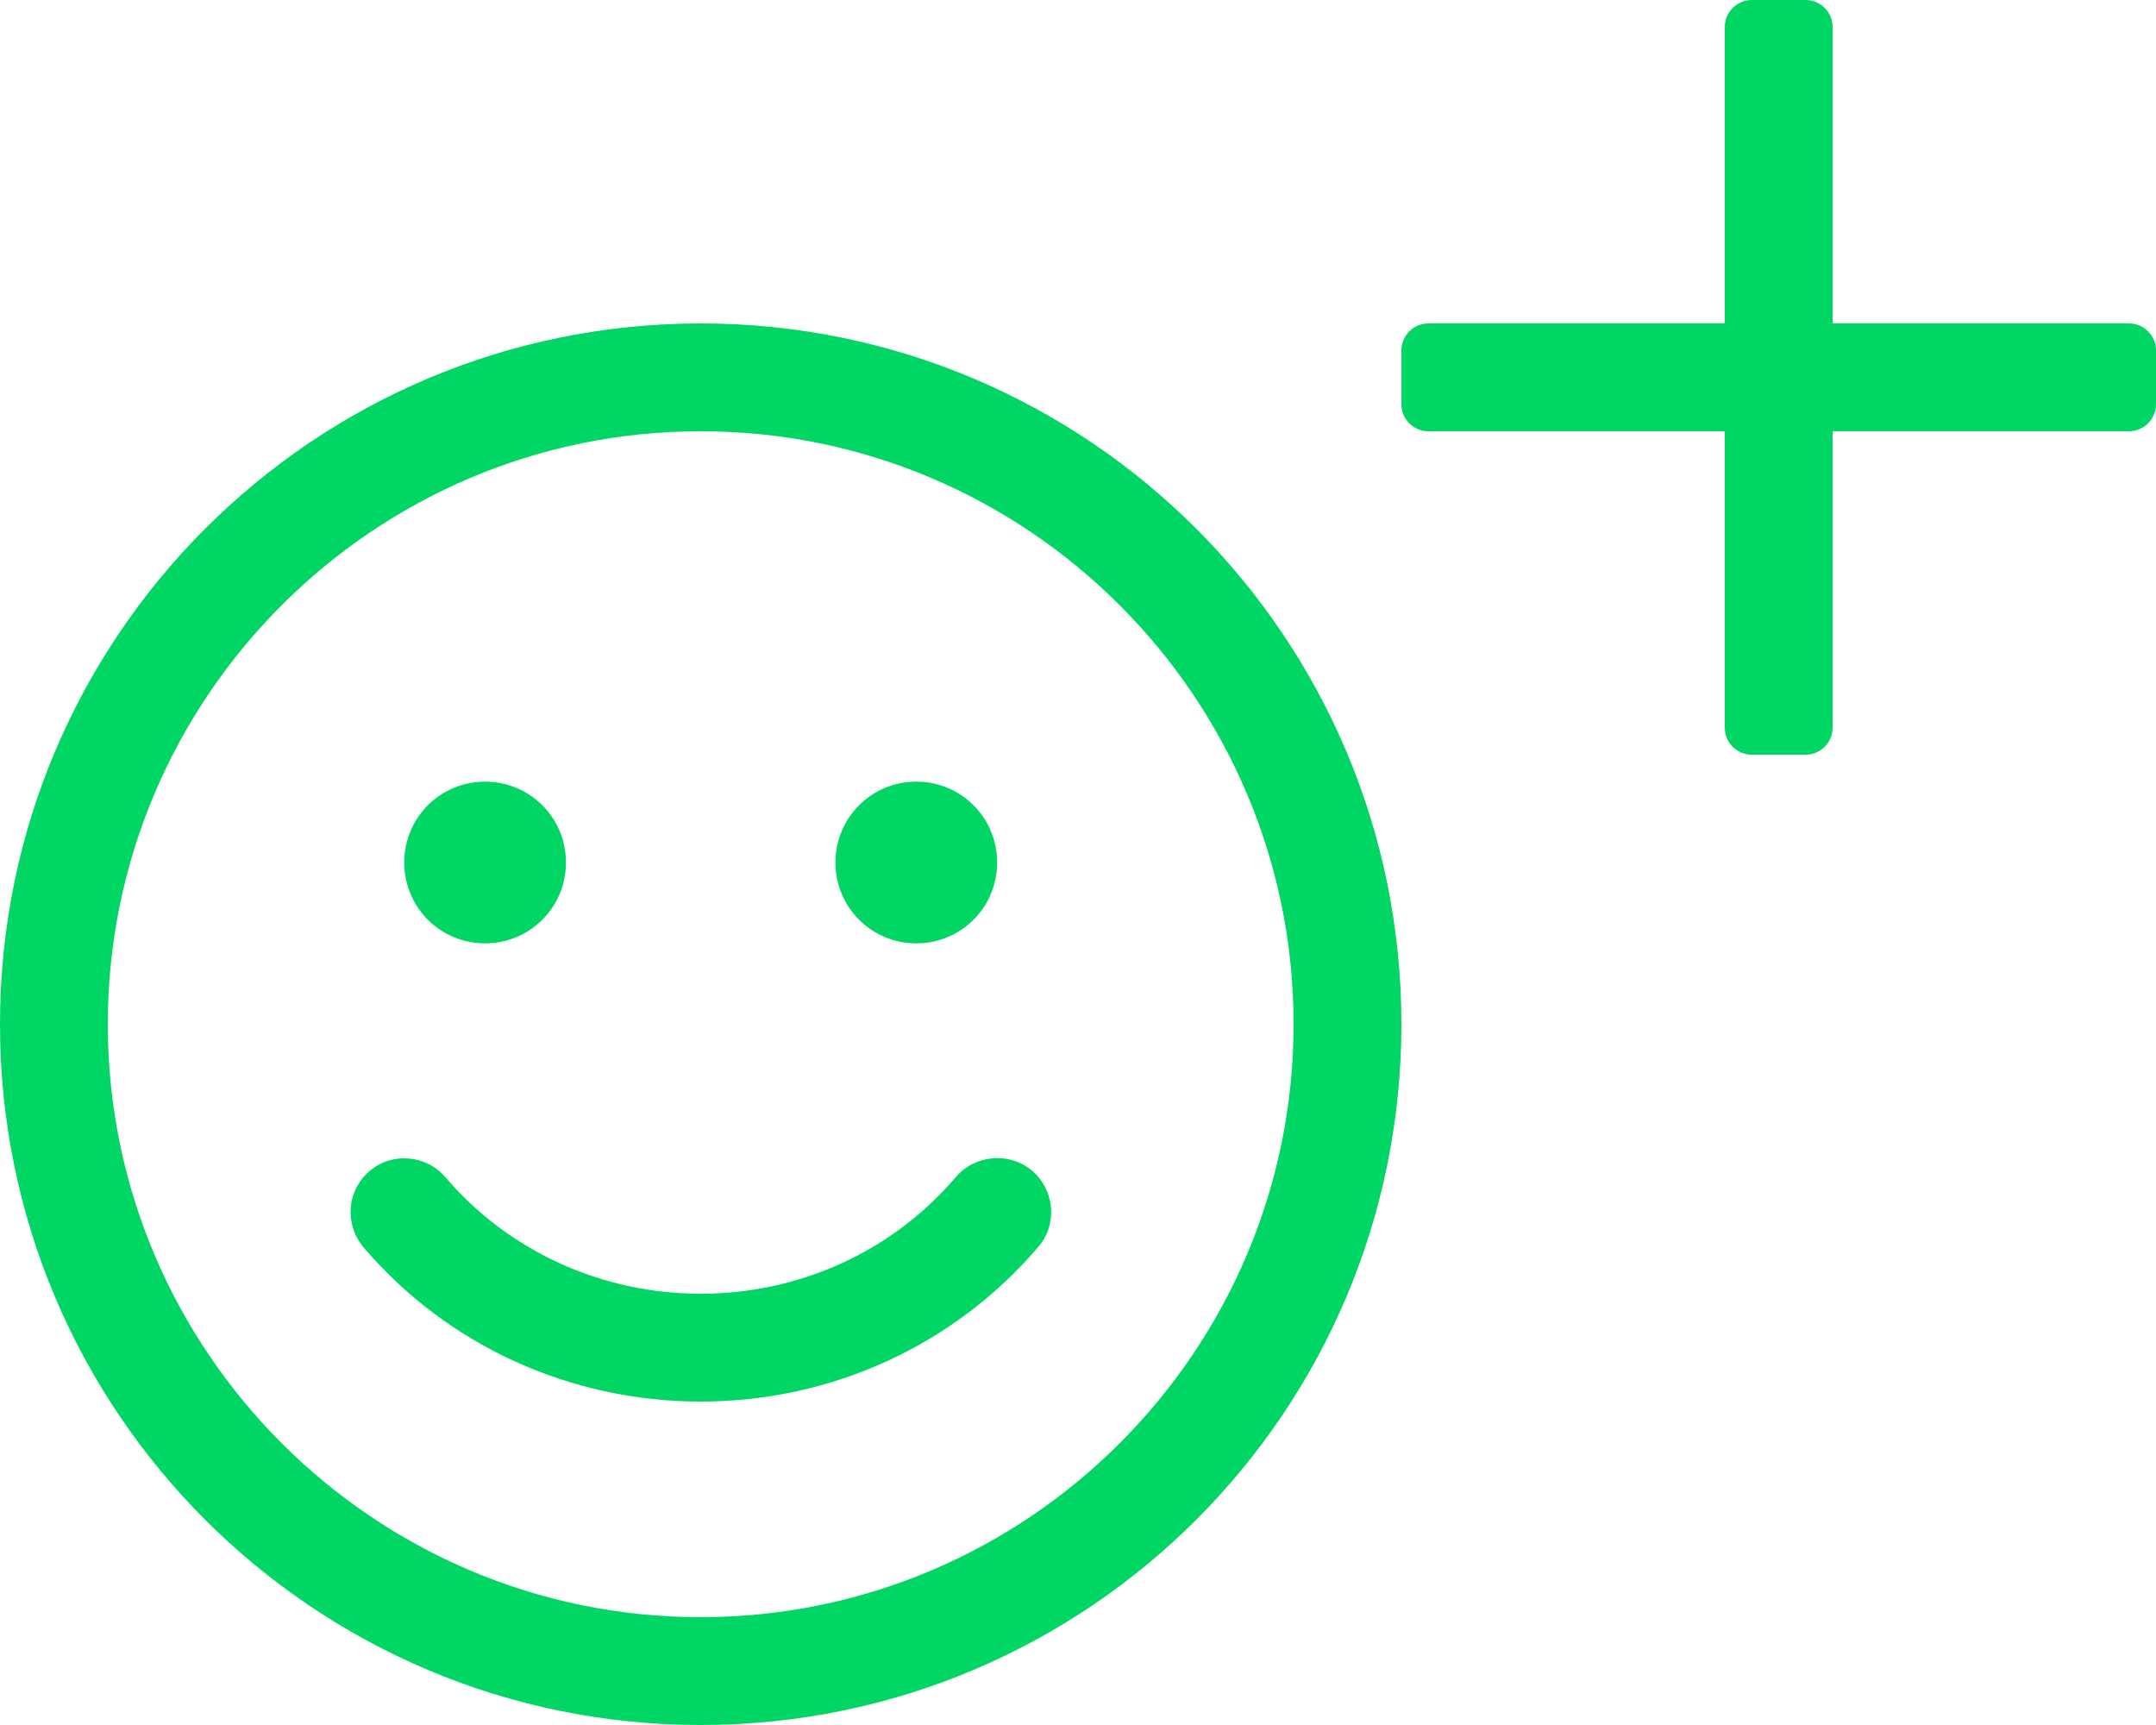 <?xml version="1.0" encoding="utf-8"?>
<!-- Generator: Adobe Illustrator 22.1.0, SVG Export Plug-In . SVG Version: 6.00 Build 0)  -->
<svg version="1.1" id="Layer_1" xmlns="http://www.w3.org/2000/svg" xmlns:xlink="http://www.w3.org/1999/xlink" x="0px" y="0px"
	 viewBox="0 0 640 512" style="enable-background:new 0 0 640 512;" xml:space="preserve">
<style type="text/css">
	.st0{fill:#00D664;}
</style>
<path class="st0" d="M208,96C93.1,96,0,189.1,0,304s93.1,208,208,208s208-93.1,208-208S322.9,96,208,96z M208,480
	c-97,0-176-79-176-176s79-176,176-176s176,79,176,176S305,480,208,480z M283.8,349.3C265,371.4,237.4,384,208,384
	s-57-12.6-75.8-34.6c-5.7-6.7-15.9-7.5-22.5-1.8c-6.8,5.8-7.5,15.8-1.8,22.6C132.7,399.3,169.2,416,208,416s75.3-16.7,100.2-45.9
	c5.8-6.7,4.9-16.8-1.8-22.6C299.8,341.9,289.6,342.6,283.8,349.3L283.8,349.3z M144,280c13.3,0,24-10.7,24-24s-10.7-24-24-24
	s-24,10.7-24,24C120,269.3,130.7,280,144,280z M272,280c13.3,0,24-10.7,24-24s-10.7-24-24-24s-24,10.7-24,24
	C248,269.3,258.7,280,272,280z M632,96h-88V8c0-4.4-3.6-8-8-8h-16c-4.4,0-8,3.6-8,8v88h-88c-4.4,0-8,3.6-8,8v16c0,4.4,3.6,8,8,8h88
	v88c0,4.4,3.6,8,8,8h16c4.4,0,8-3.6,8-8v-88h88c4.4,0,8-3.6,8-8v-16C640,99.6,636.4,96,632,96z"/>
</svg>
